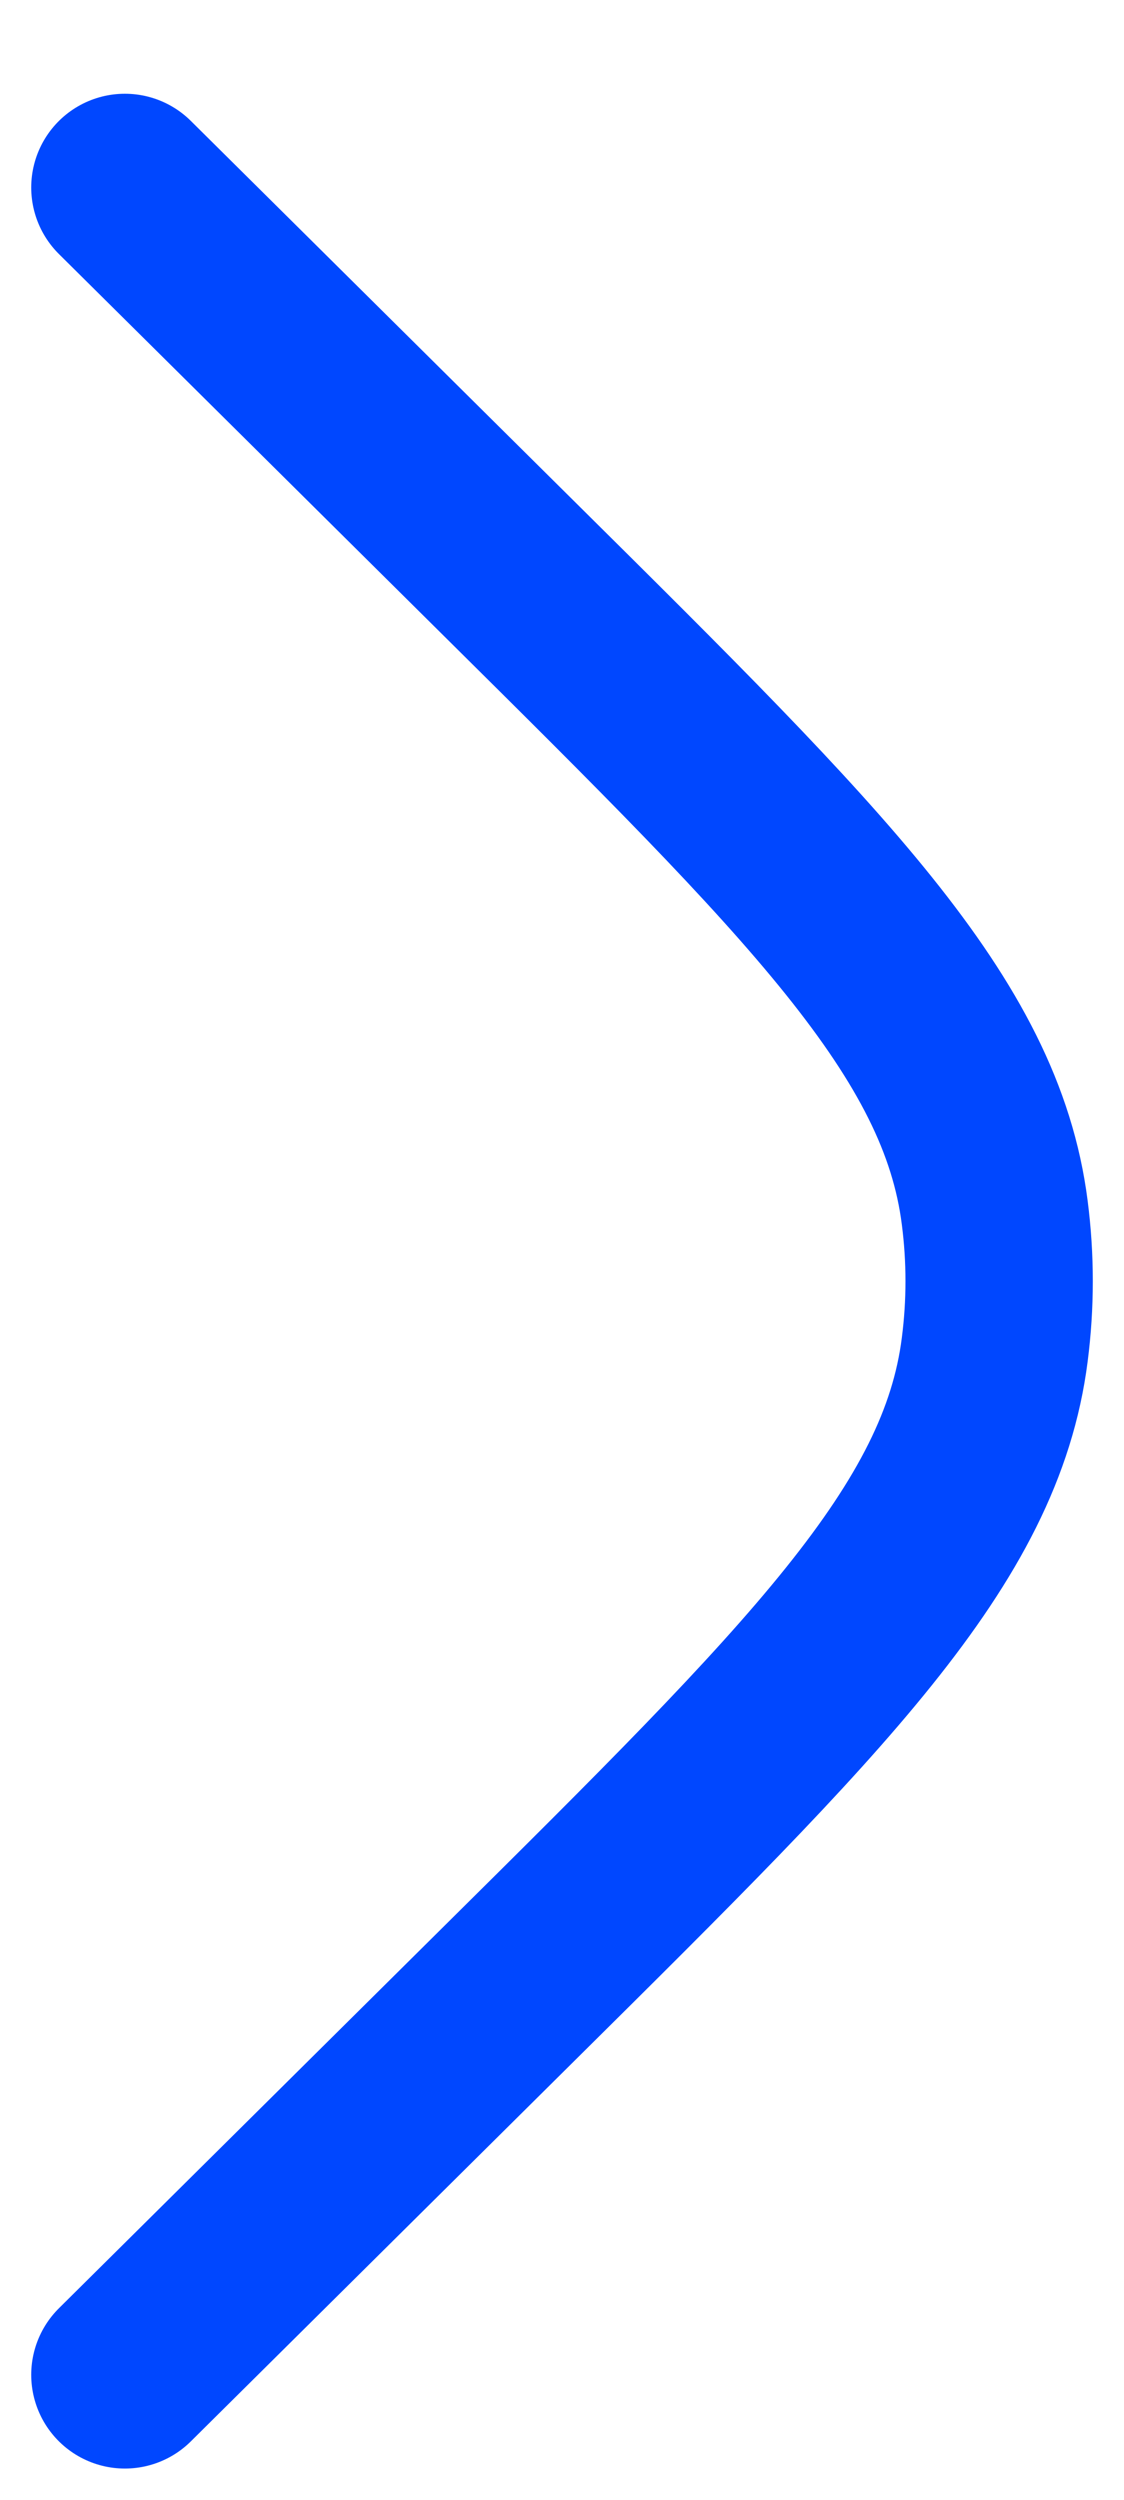 <svg width="9" height="20" viewBox="0 0 9 20" fill="none" xmlns="http://www.w3.org/2000/svg">
<path d="M1 1.5L4.085 4.558C6.546 6.996 7.776 8.216 7.965 9.702C8.012 10.066 8.012 10.434 7.965 10.798C7.776 12.284 6.546 13.504 4.085 15.942L1 19" stroke="#0047FF" stroke-width="1.5" stroke-linecap="round"/>
</svg>
